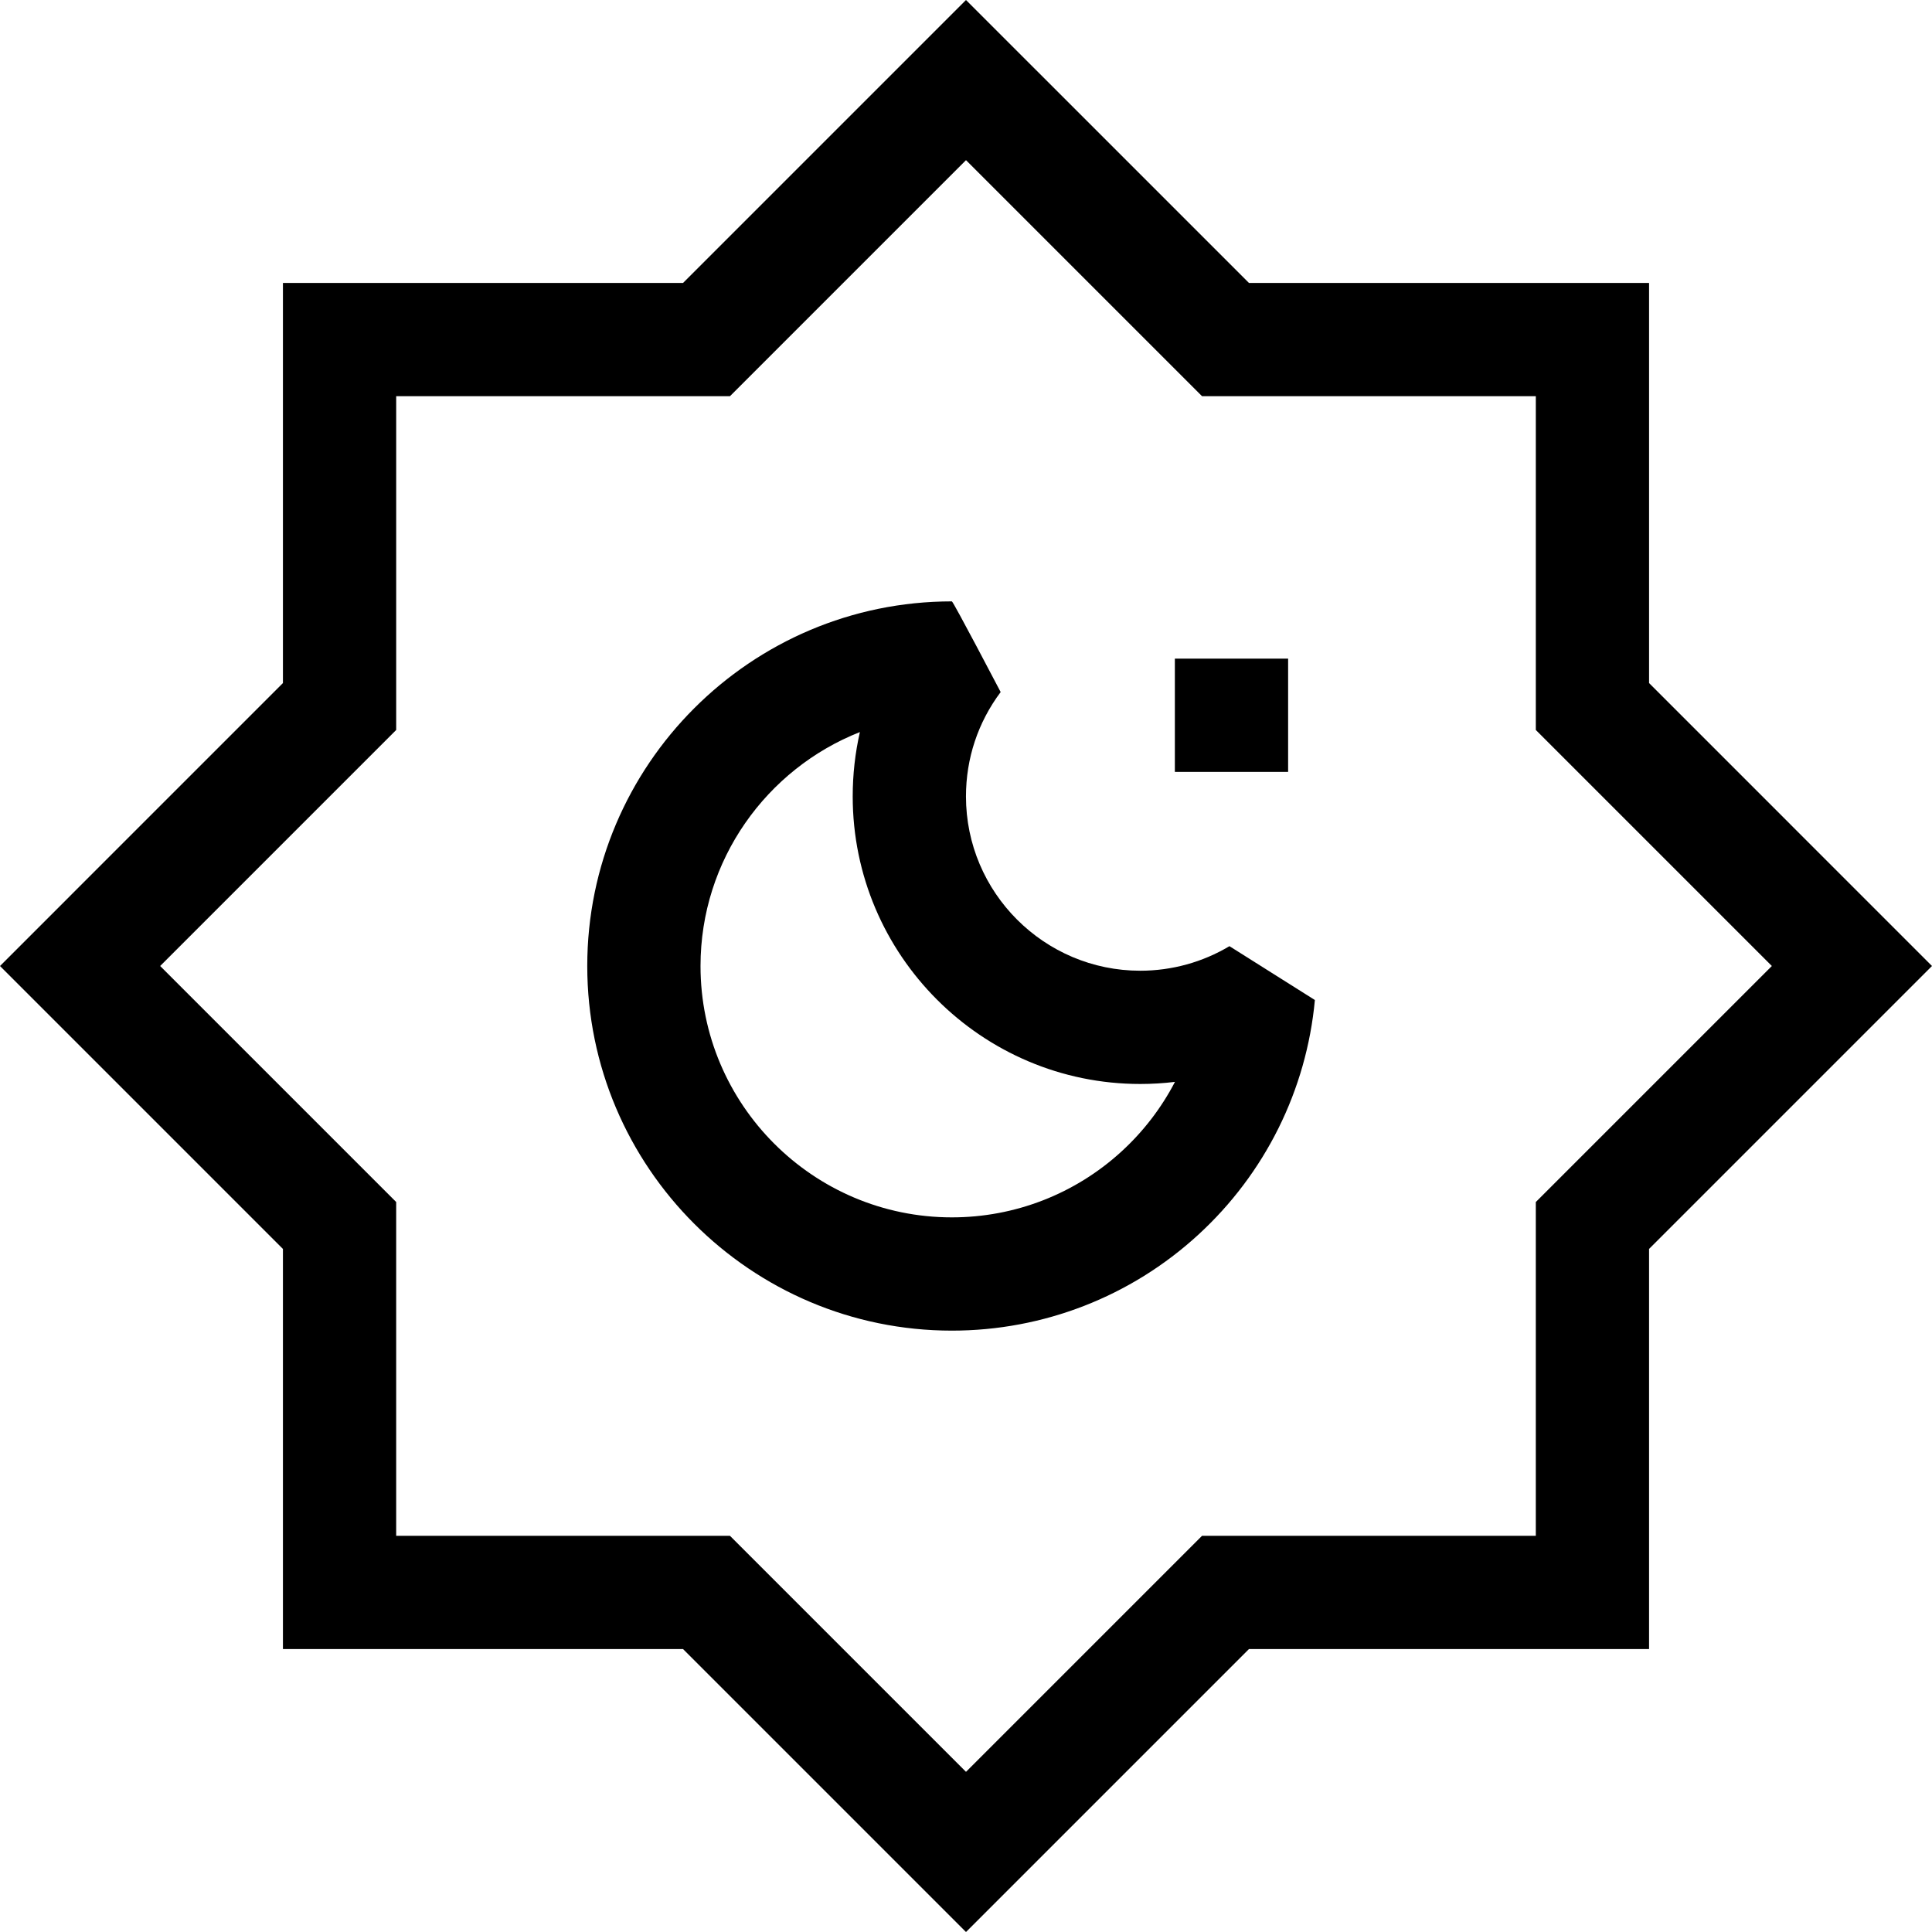 <svg id="Capa_1" enable-background="new 0 0 511.759 511.759" height="512" viewBox="0 0 511.759 511.759" width="512" xmlns="http://www.w3.org/2000/svg"><g><path d="m436.814 180.934v-105.989h-105.989l-74.946-74.945-74.945 74.945h-105.989v105.989l-74.945 74.946 74.945 74.946v105.989h105.989l74.945 74.945 74.945-74.945h105.989v-105.99l74.945-74.946zm-30 137.465v88.416h-88.415l-62.52 62.519-62.52-62.519h-88.415v-88.416l-62.518-62.519 62.519-62.519v-88.416h88.415l62.52-62.519 62.52 62.519h88.415v88.416l62.52 62.519z"/><path d="m302.037 257.13c-25.456 0-46.166-20.71-46.166-46.166 0-10.064 3.179-19.624 9.191-27.648 0 0-12.574-24.019-12.922-24.019-53.256 0-96.583 43.327-96.583 96.584s43.327 96.583 96.583 96.583c24.224 0 47.391-9.009 65.234-25.368 17.726-16.25 28.706-38.342 30.918-62.207l-22.629-14.262c-7.121 4.254-15.291 6.503-23.626 6.503zm-4.935 47.852c-12.297 11.273-28.265 17.481-44.962 17.481-36.714 0-66.583-29.869-66.583-66.583 0-28.118 17.521-52.222 42.218-61.967-1.262 5.534-1.904 11.243-1.904 17.051 0 41.999 34.168 76.166 76.166 76.166 3.084 0 6.155-.187 9.196-.557-3.558 6.843-8.318 13.08-14.131 18.409z"/><path d="m311.203 174.463h30v30h-30z"/></g></svg>